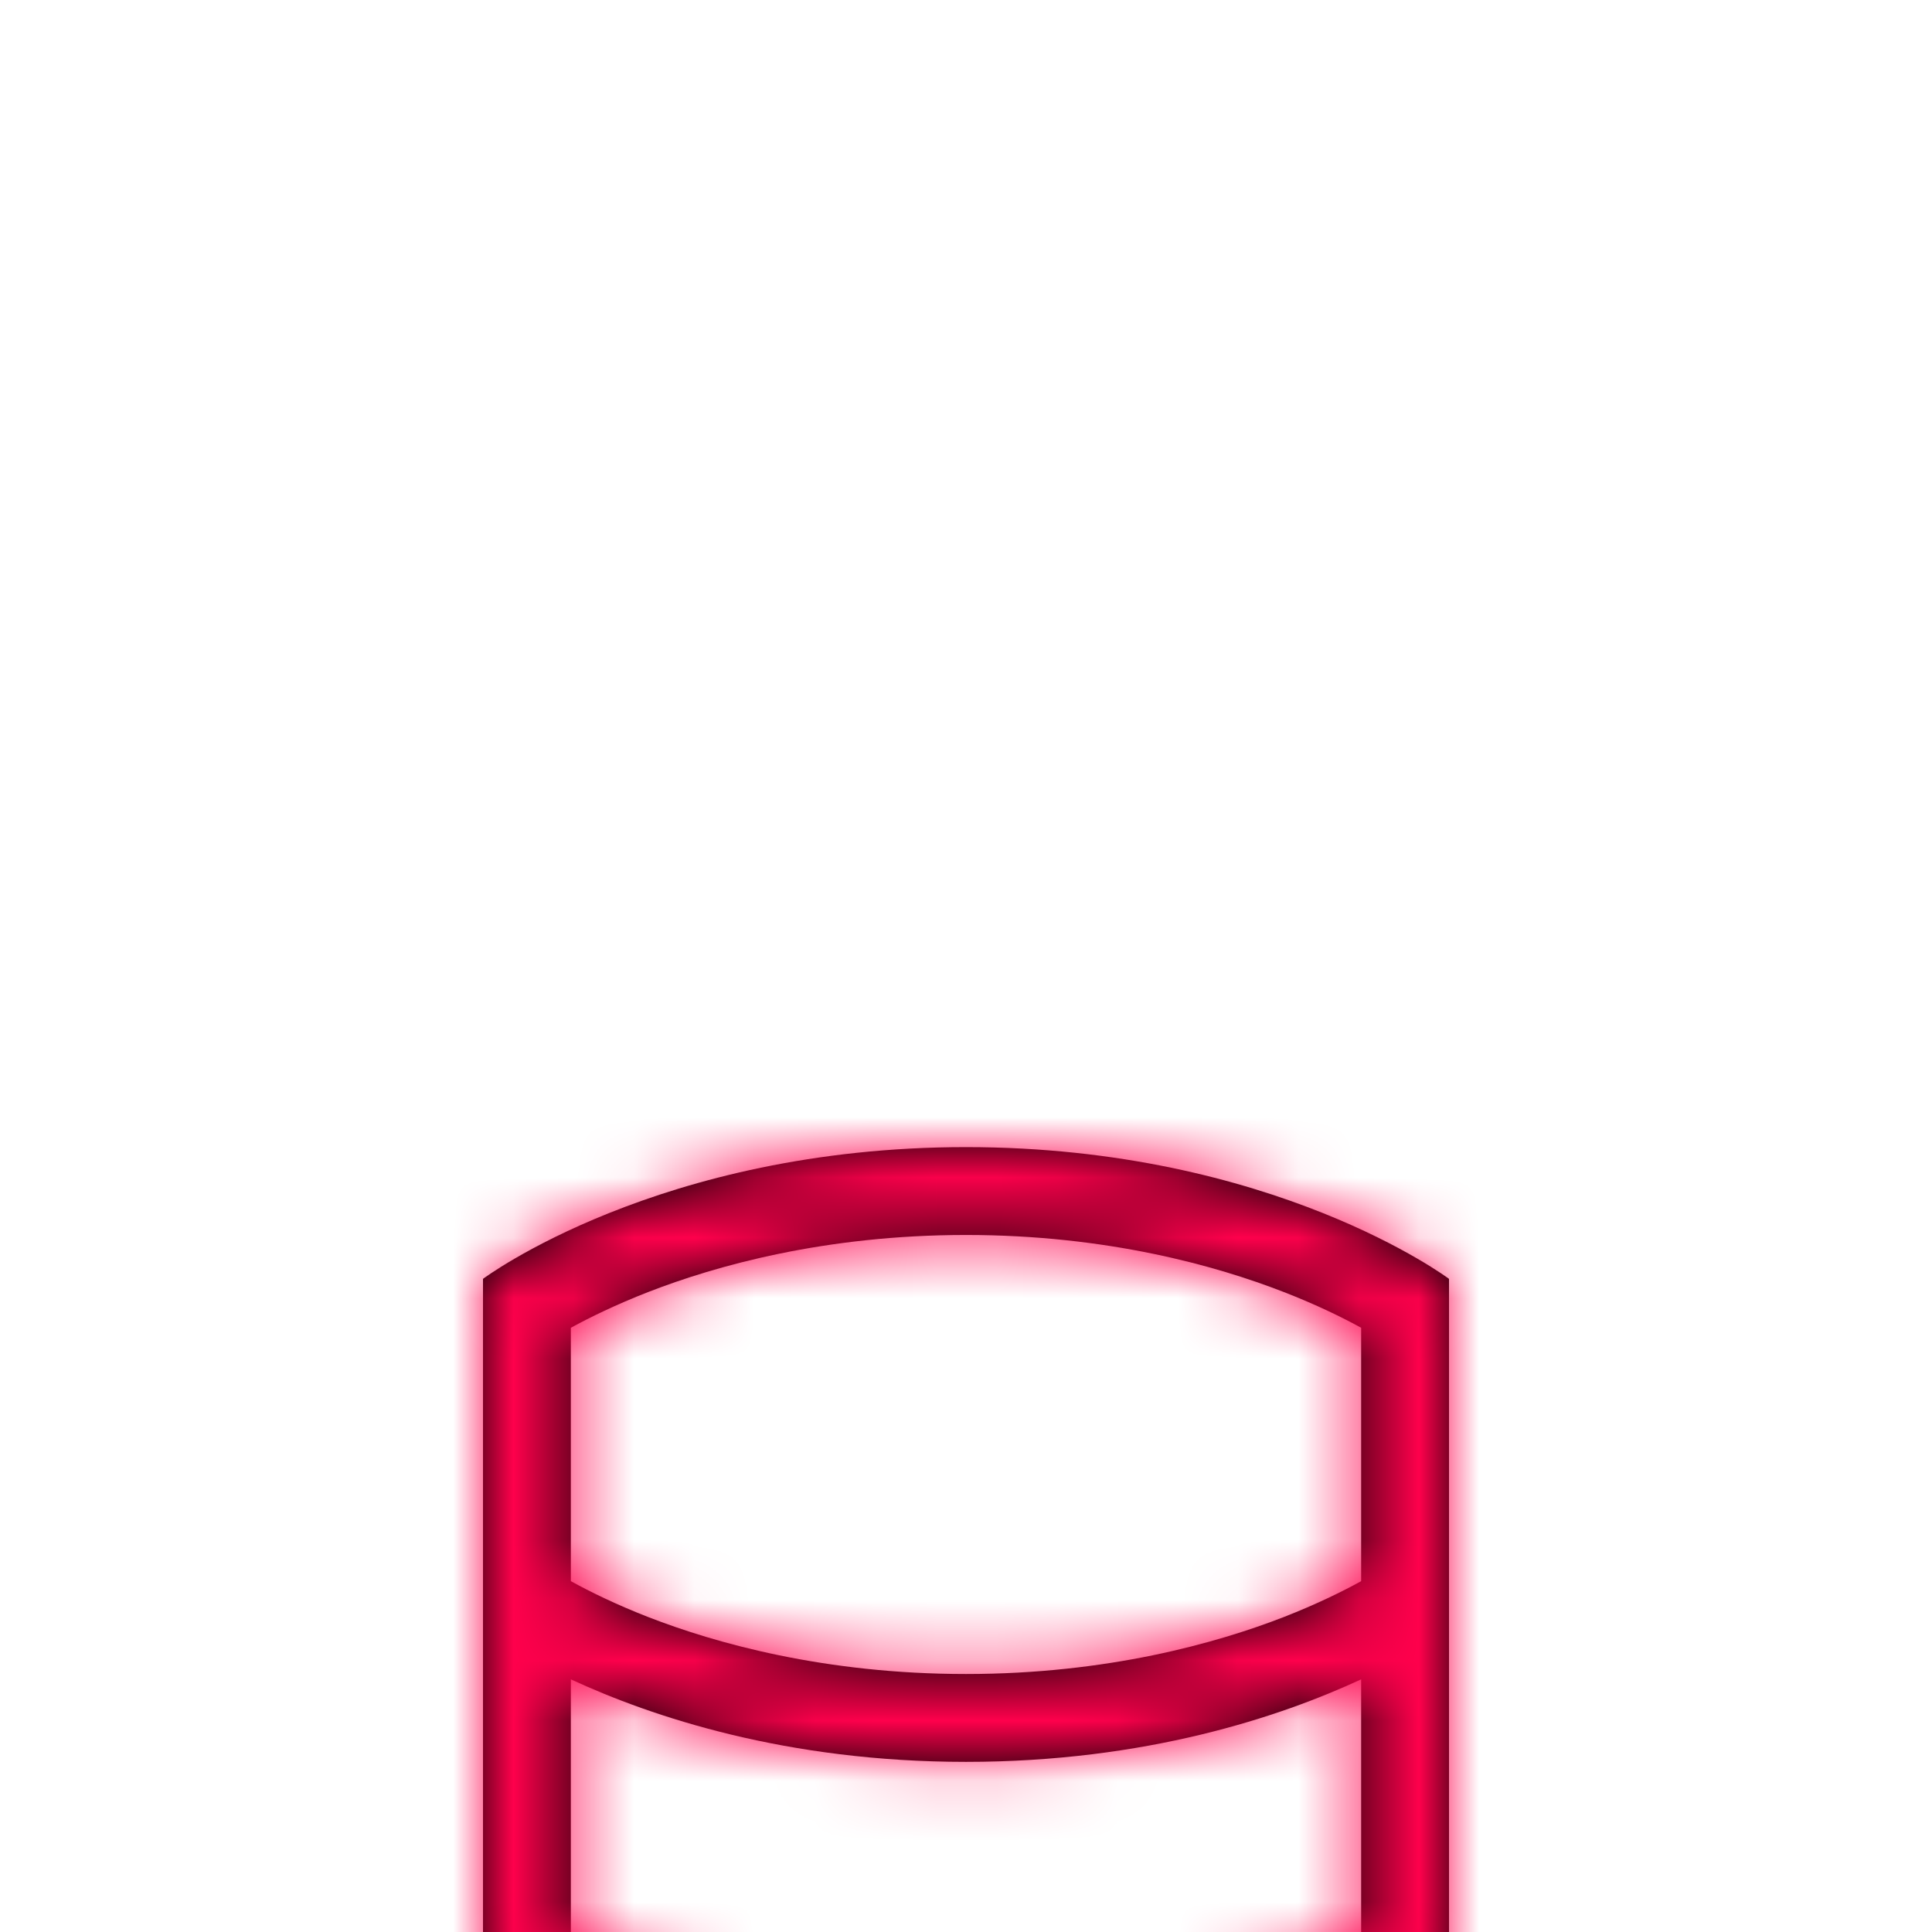 <svg xmlns="http://www.w3.org/2000/svg" xmlns:xlink="http://www.w3.org/1999/xlink" width="32" height="32" viewBox="0 0 32 32">
    <defs>
        <filter id="vw7ndqqp3a" width="118%" height="161.4%" x="-9%" y="-30.7%" filterUnits="objectBoundingBox">
            <feOffset dy="11" in="SourceAlpha" result="shadowOffsetOuter1"/>
            <feGaussianBlur in="shadowOffsetOuter1" result="shadowBlurOuter1" stdDeviation="5"/>
            <feColorMatrix in="shadowBlurOuter1" result="shadowMatrixOuter1" values="0 0 0 0 0 0 0 0 0 0 0 0 0 0 0 0 0 0 0.115 0"/>
            <feMerge>
                <feMergeNode in="shadowMatrixOuter1"/>
                <feMergeNode in="SourceGraphic"/>
            </feMerge>
        </filter>
        <filter id="fom2wa029b">
            <feColorMatrix in="SourceGraphic" values="0 0 0 0 1 0 0 0 0 0 0 0 0 0 0.297 0 0 0 1 0"/>
        </filter>
        <path id="o3hd1x0d3c" d="M16 8c-5.09 0-8 2.182-8 2.182v11.636S10.91 24 16 24s8-2.182 8-2.182V10.182S21.09 8 16 8zm-6.545 2.992c.311-.17.742-.382 1.284-.593 1.107-.431 2.918-.944 5.261-.944s4.154.513 5.261.944c.542.21.974.423 1.284.593v4.197c-.31.171-.743.384-1.283.595-1.107.43-2.92.943-5.262.943-2.342 0-4.155-.512-5.262-.943-.542-.211-.973-.424-1.283-.595v-4.197zm11.806 10.61c-1.107.43-2.918.943-5.261.943s-4.154-.513-5.261-.944c-.542-.21-.974-.423-1.284-.593v-4.193c1.339.62 3.567 1.367 6.545 1.367 2.978 0 5.206-.746 6.545-1.367v4.193c-.311.17-.742.382-1.284.593z"/>
    </defs>
    <g fill="none" fill-rule="evenodd">
        <g>
            <g filter="url(#vw7ndqqp3a)" transform="translate(-79 -300) translate(71 148)">
                <g filter="url(#fom2wa029b)" transform="translate(8 146)">
                    <g transform="translate(0 6)">
                        <mask id="up0x2k4oed" fill="#fff">
                            <use xlink:href="#o3hd1x0d3c"/>
                        </mask>
                        <use fill="#000" fill-rule="nonzero" xlink:href="#o3hd1x0d3c"/>
                        <g fill="#FF004C" mask="url(#up0x2k4oed)">
                            <path d="M0 0H32V32H0z"/>
                        </g>
                    </g>
                </g>
            </g>
        </g>
    </g>
</svg>
